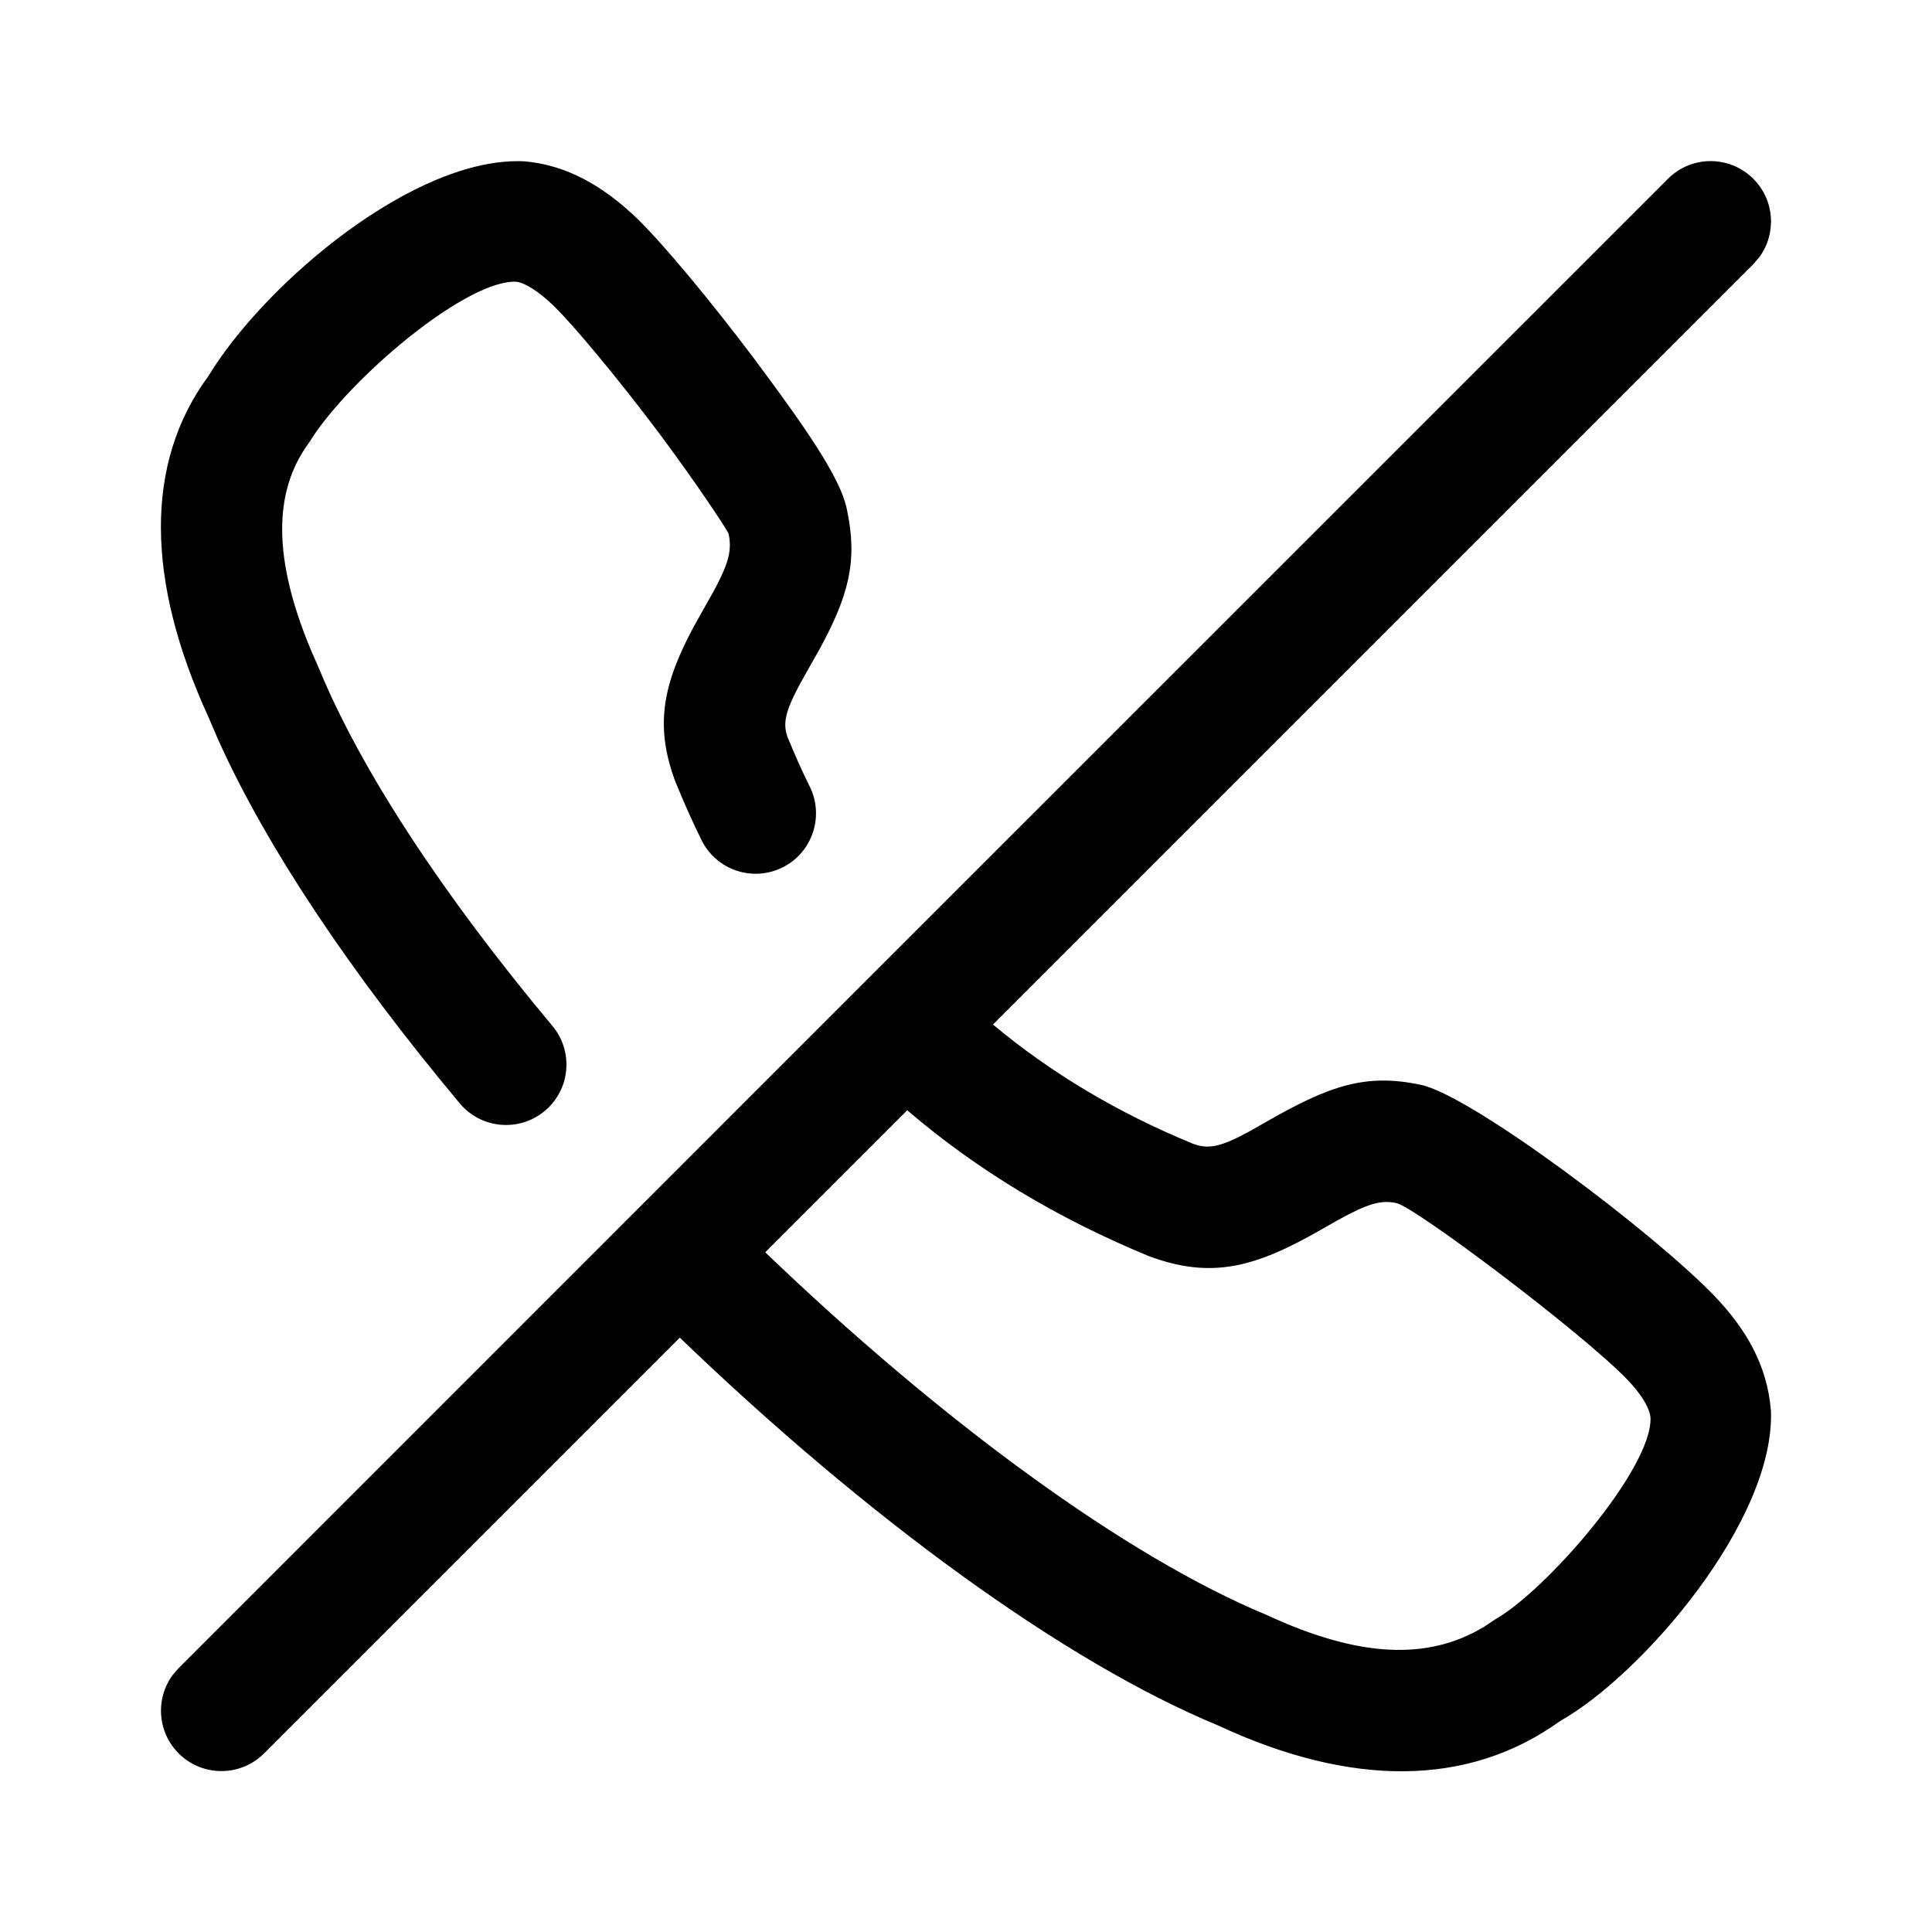 <svg width="1em" height="1em" viewBox="0 0 24 24" fill="none" xmlns="http://www.w3.org/2000/svg">
<path fill-rule="evenodd" clip-rule="evenodd" d="M20.72 2.221C21.013 1.928 21.487 1.928 21.78 2.221C22.047 2.487 22.071 2.904 21.853 3.197L21.78 3.282L12.335 12.727C13.053 13.328 13.886 13.824 14.819 14.208C15.011 14.279 15.163 14.25 15.527 14.051L15.728 13.937C16.516 13.484 16.965 13.332 17.644 13.475C18.264 13.596 20.525 15.299 21.291 16.092C21.695 16.512 21.954 16.965 21.999 17.522C22.053 18.893 20.391 20.812 19.379 21.38C18.23 22.208 16.768 22.196 15.133 21.435C13.219 20.643 10.773 18.856 8.445 16.617L3.28 21.782C2.987 22.074 2.513 22.074 2.22 21.782C1.953 21.515 1.929 21.099 2.147 20.805L2.22 20.721L10.703 12.237C10.709 12.231 10.714 12.226 10.72 12.22C10.725 12.215 10.731 12.21 10.736 12.204L20.72 2.221ZM11.27 13.792L9.506 15.556C11.705 17.667 14 19.343 15.736 20.062C16.875 20.591 17.735 20.631 18.433 20.21L18.57 20.119C19.213 19.755 20.526 18.239 20.503 17.613C20.493 17.494 20.397 17.326 20.21 17.133C19.652 16.555 17.574 14.989 17.345 14.945C17.155 14.905 16.994 14.949 16.612 15.161L16.403 15.28C15.588 15.746 15.05 15.892 14.274 15.605C13.137 15.137 12.133 14.532 11.27 13.792ZM6.515 2.004C7.037 2.049 7.489 2.307 7.913 2.713C8.241 3.031 8.837 3.749 9.38 4.471L9.663 4.855C10.189 5.577 10.47 6.039 10.524 6.346C10.656 6.978 10.54 7.408 10.171 8.082L10.024 8.342C9.759 8.805 9.715 8.969 9.784 9.158C9.875 9.38 9.965 9.583 10.059 9.771C10.242 10.142 10.091 10.592 9.72 10.776C9.348 10.96 8.898 10.808 8.715 10.437C8.605 10.215 8.5 9.98 8.386 9.701C8.131 9.009 8.235 8.497 8.62 7.781L8.763 7.526C9.041 7.042 9.1 6.867 9.051 6.63L9.029 6.59C8.949 6.457 8.651 6.009 8.275 5.5L8.18 5.371C7.681 4.708 7.127 4.04 6.872 3.793C6.676 3.605 6.507 3.509 6.414 3.5C5.824 3.471 4.466 4.594 3.918 5.378L3.834 5.506C3.396 6.103 3.384 6.936 3.867 8.086L3.963 8.305C4.481 9.563 5.498 11.113 6.862 12.744C7.128 13.062 7.085 13.535 6.768 13.8C6.45 14.066 5.977 14.024 5.711 13.706C4.354 12.083 3.309 10.52 2.709 9.186L2.588 8.904C1.815 7.218 1.79 5.756 2.588 4.673C3.289 3.519 5.155 1.937 6.515 2.004Z" fill="currentColor"/>
</svg>
